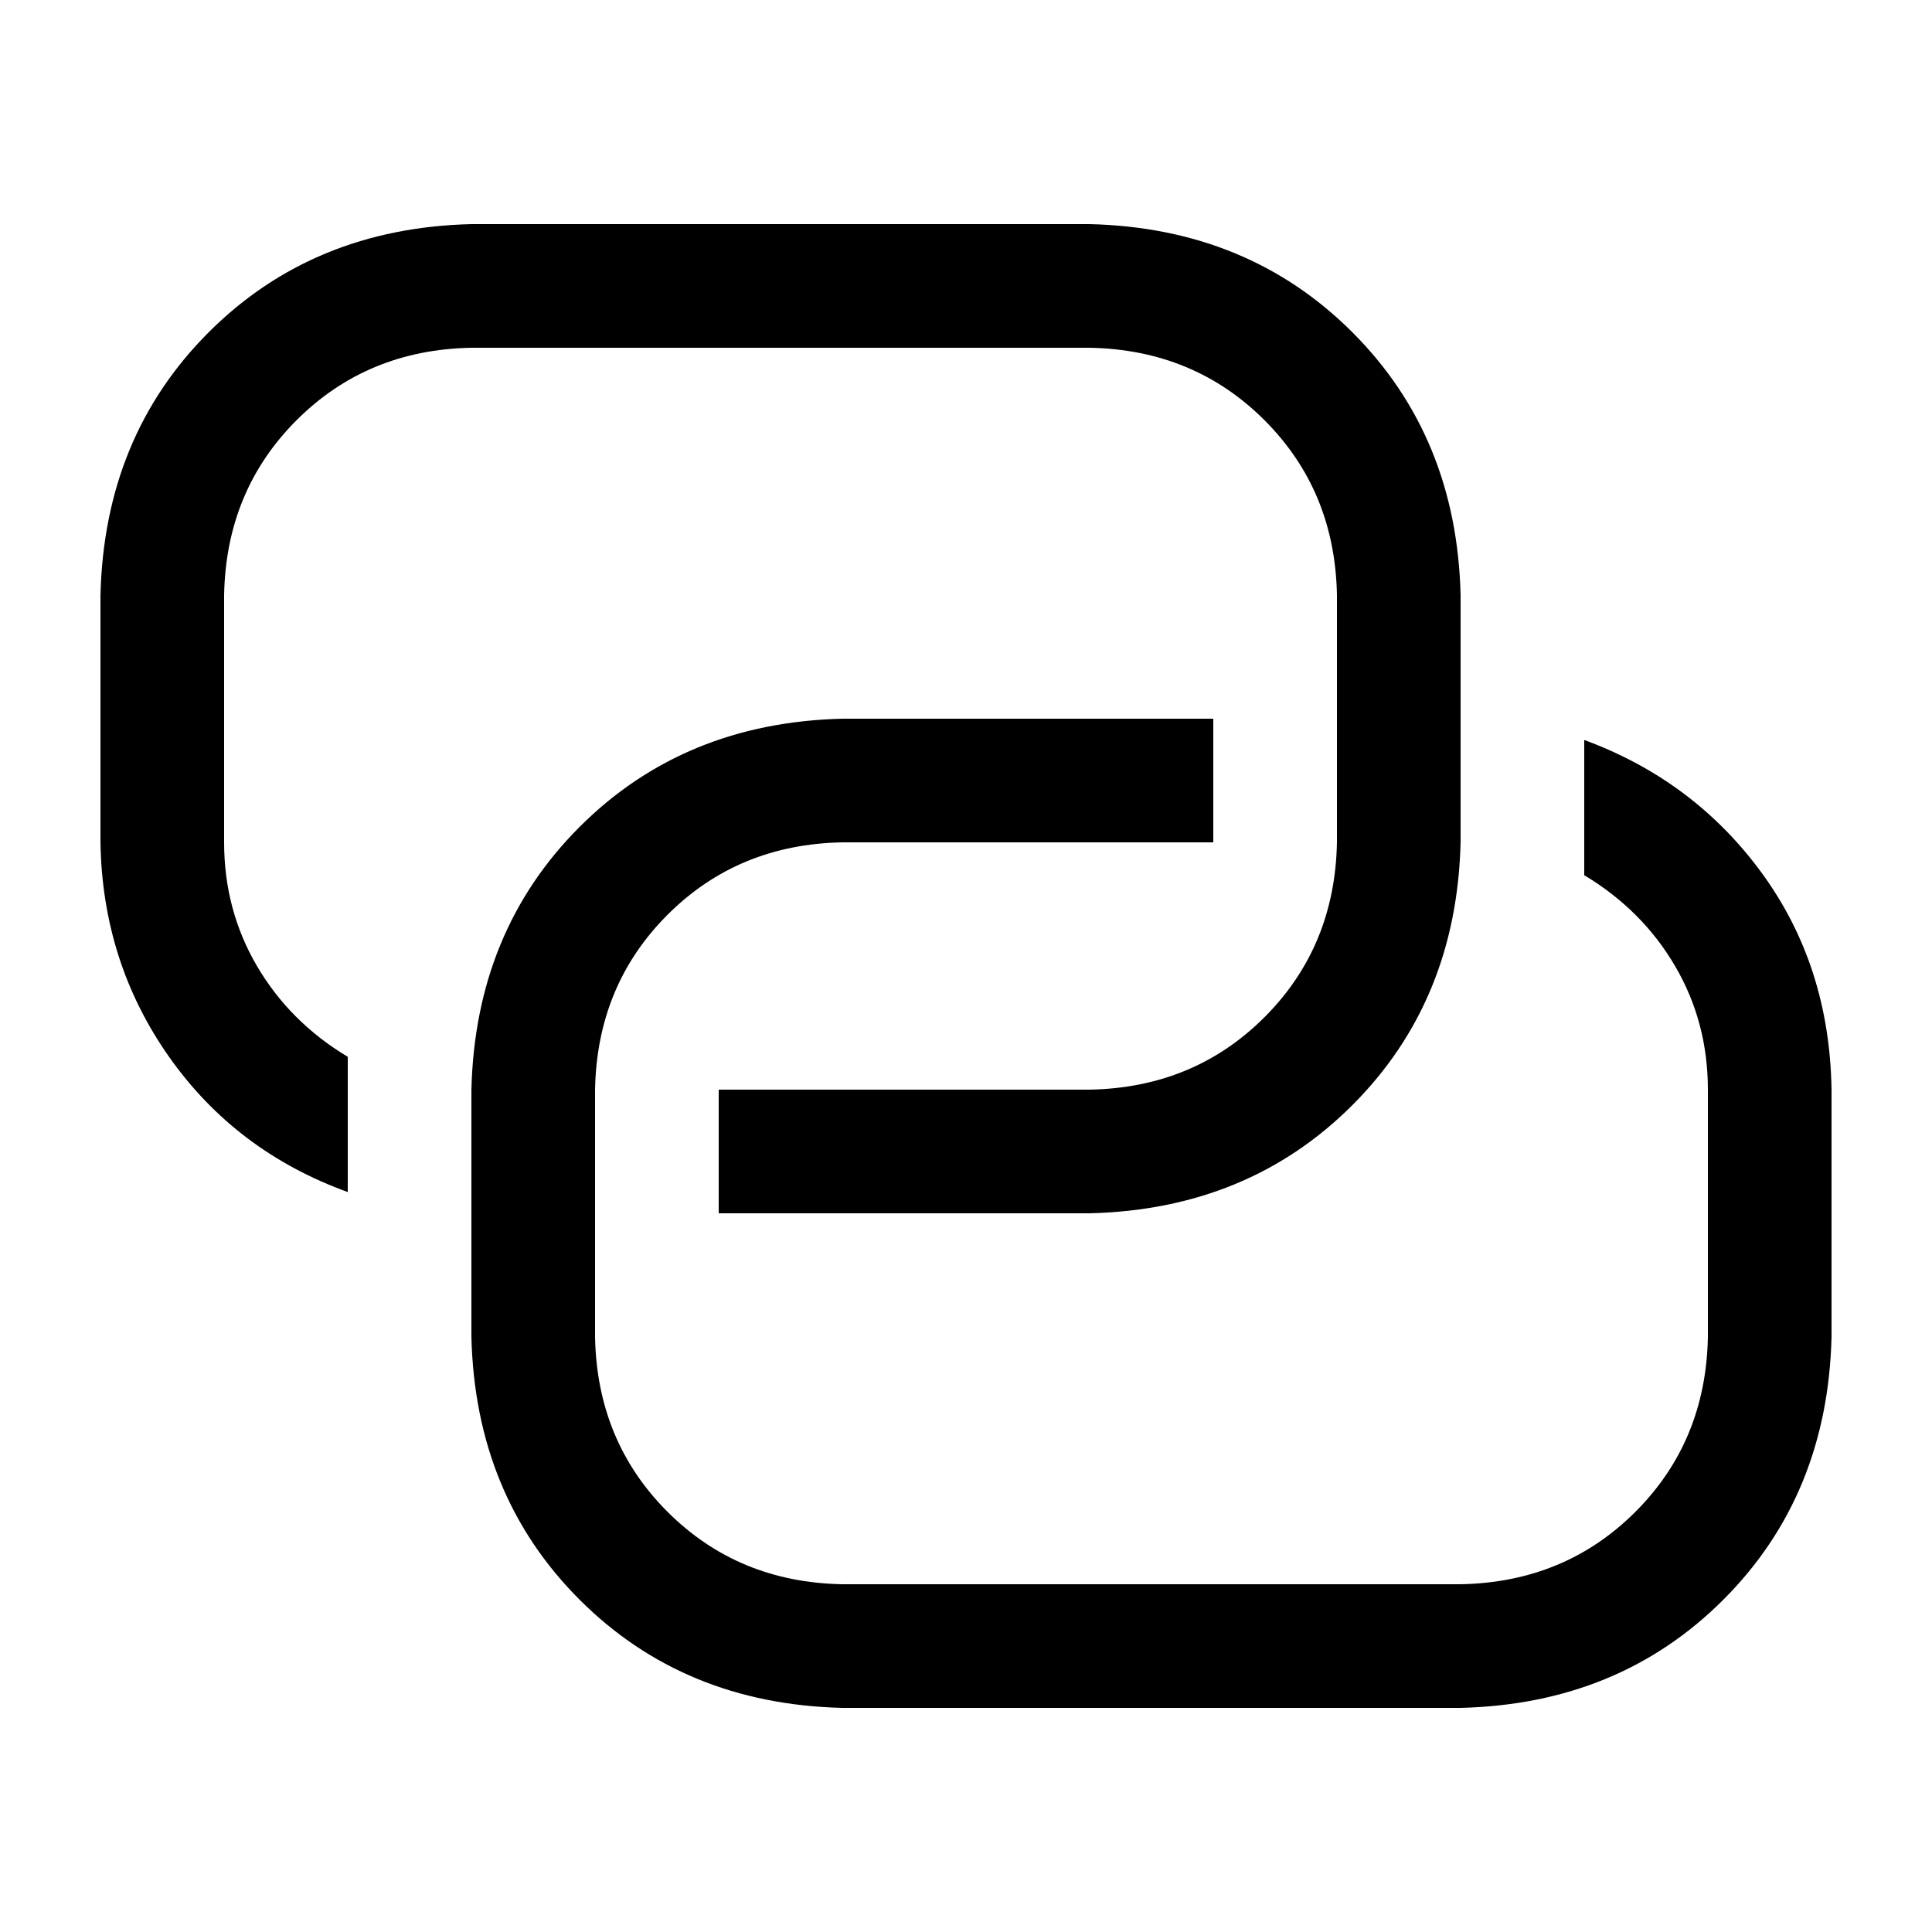 <?xml version="1.0" standalone="no"?><!DOCTYPE svg PUBLIC "-//W3C//DTD SVG 1.1//EN" "http://www.w3.org/Graphics/SVG/1.1/DTD/svg11.dtd"><svg t="1658132407546" class="icon" viewBox="0 0 1024 1024" version="1.1" xmlns="http://www.w3.org/2000/svg" p-id="14115" xmlns:xlink="http://www.w3.org/1999/xlink" width="128" height="128"><defs><style type="text/css">@font-face { font-family: feedback-iconfont; src: url("//at.alicdn.com/t/font_1031158_u69w8yhxdu.woff2?t=1630033759944") format("woff2"), url("//at.alicdn.com/t/font_1031158_u69w8yhxdu.woff?t=1630033759944") format("woff"), url("//at.alicdn.com/t/font_1031158_u69w8yhxdu.ttf?t=1630033759944") format("truetype"); }
</style></defs><path d="M643.072 380.928v65.536H446.464c-36.864 0.683-67.755 13.483-92.672 38.4S316.075 540.672 315.392 577.536v131.072c0.683 36.864 13.483 67.755 38.4 92.672S409.6 838.997 446.464 839.68h327.68c36.864-0.683 67.755-13.483 92.672-38.4S904.533 745.472 905.216 708.608V577.536c0-23.893-5.803-45.739-17.408-65.536s-27.648-35.84-48.128-48.128v-71.68c38.912 14.336 70.315 37.888 94.208 70.656s36.181 70.997 36.864 114.688v131.072c-1.365 55.979-20.48 102.4-57.344 139.264s-83.285 55.979-139.264 57.344H446.464c-55.979-1.365-102.4-20.48-139.264-57.344s-55.979-83.285-57.344-139.264V577.536c1.365-55.979 20.48-102.4 57.344-139.264s83.285-55.979 139.264-57.344h196.608zM380.928 643.072v-65.536h196.608c36.864-0.683 67.755-13.483 92.672-38.4S707.925 483.328 708.608 446.464V315.392c-0.683-36.864-13.483-67.755-38.4-92.672S614.4 185.003 577.536 184.32H249.856c-36.864 0.683-67.755 13.483-92.672 38.4S119.467 278.528 118.784 315.392v131.072c0 23.893 5.803 45.739 17.408 65.536s27.648 35.84 48.128 48.128v71.68c-39.595-14.336-71.168-38.229-94.72-71.68S53.931 488.789 53.248 446.464V315.392c1.365-55.979 20.48-102.4 57.344-139.264s83.285-55.979 139.264-57.344h327.68c55.979 1.365 102.4 20.48 139.264 57.344s55.979 83.285 57.344 139.264v131.072c-1.365 55.979-20.48 102.4-57.344 139.264s-83.285 55.979-139.264 57.344H380.928z" p-id="14116"></path></svg>